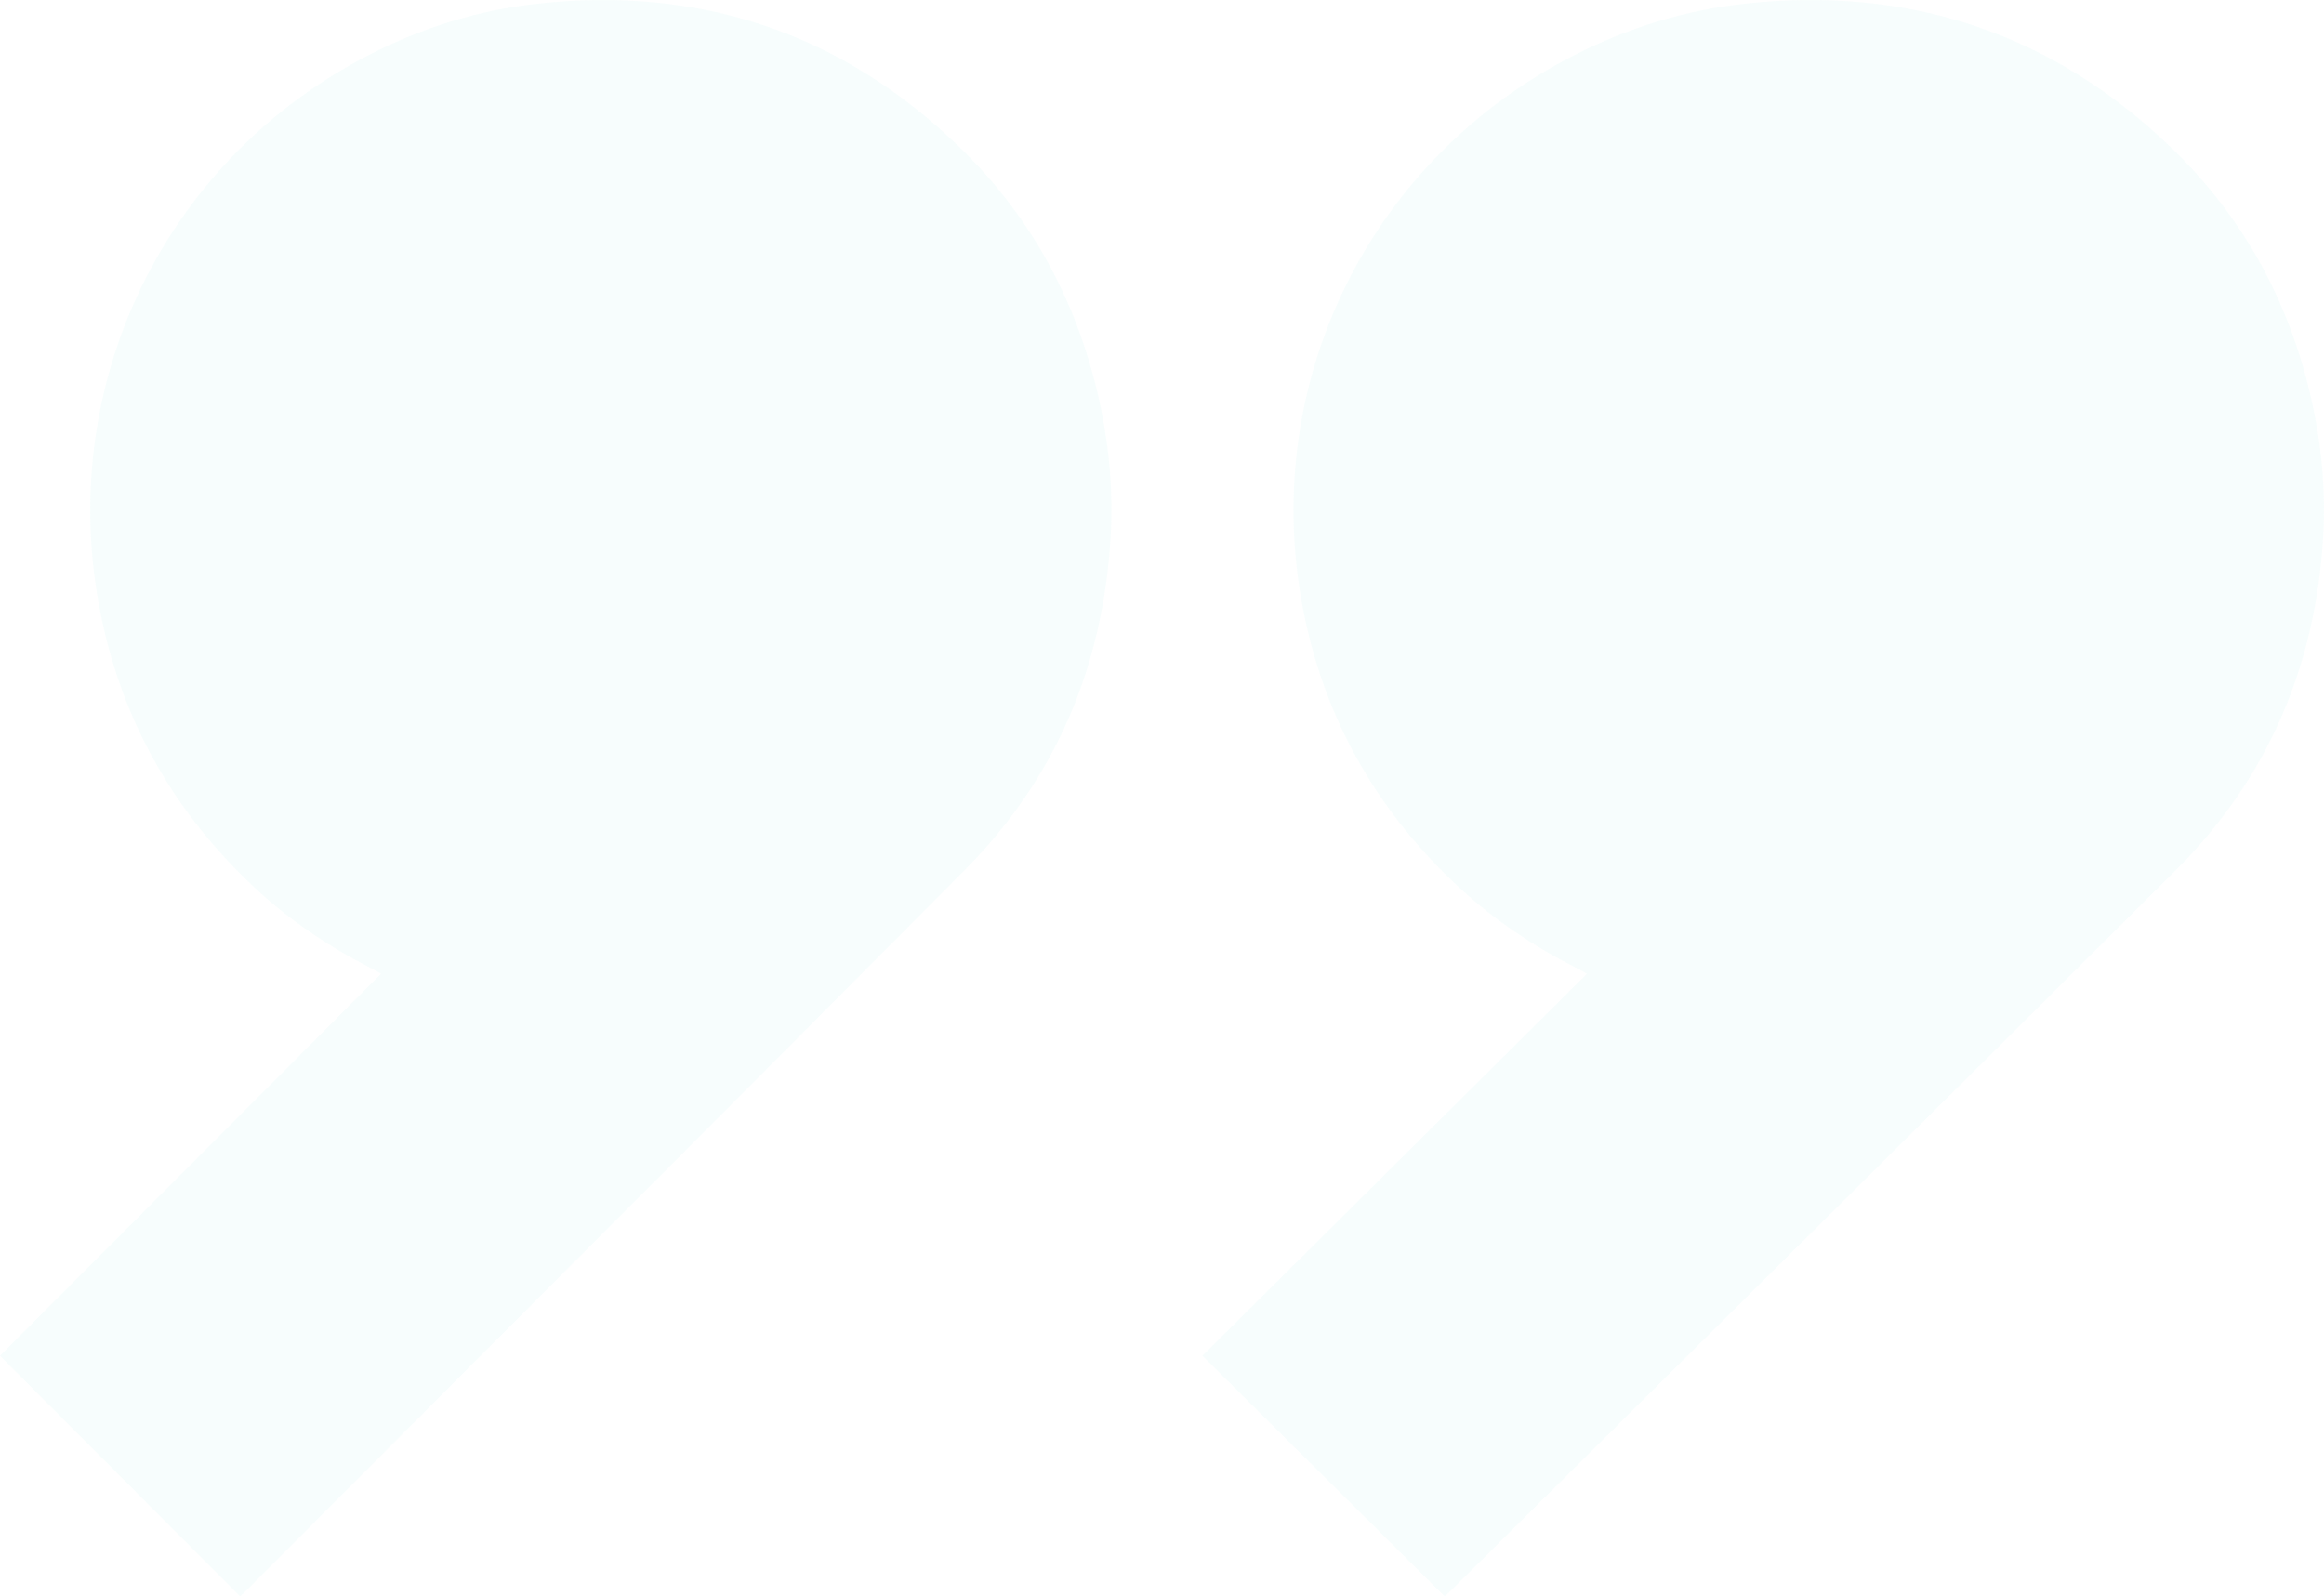 <svg width="230" height="158" viewBox="0 0 230 158" fill="none" xmlns="http://www.w3.org/2000/svg">
<g opacity="0.1" clip-path="url(#clip0_7_159)">
<path d="M142.978 158C134.961 150.037 127.025 142.155 119 134.183C131.605 121.662 144.269 109.082 157.054 96.383C156.651 96.157 156.346 95.973 156.033 95.816C151.818 93.684 147.922 91.088 144.458 87.882C135.849 79.915 130.523 70.174 128.665 58.617C125.159 36.79 136.055 15.492 155.866 5.431C161.136 2.754 166.719 1.015 172.607 0.371C188.916 -1.415 203.083 3.257 214.872 14.61C222.271 21.733 226.88 30.451 228.957 40.482C229.82 44.647 230.167 48.854 229.918 53.092C229.172 65.889 224.447 77.033 215.327 86.134C191.469 109.943 167.522 133.658 143.604 157.412C143.39 157.625 143.162 157.826 142.969 158.005L142.978 158Z" fill="#ADEDEA"/>
</g>
<g opacity="0.1" clip-path="url(#clip1_7_159)">
<path d="M23.762 158C15.817 150.037 7.953 142.155 0 134.183C12.491 121.662 25.042 109.082 37.712 96.383C37.312 96.157 37.01 95.973 36.699 95.816C32.523 93.684 28.661 91.088 25.229 87.882C16.697 79.915 11.419 70.174 9.578 58.617C6.103 36.79 16.901 15.492 36.533 5.431C41.756 2.754 47.289 1.015 53.124 0.371C69.286 -1.415 83.325 3.257 95.008 14.61C102.34 21.733 106.908 30.451 108.967 40.482C109.821 44.647 110.166 48.854 109.919 53.092C109.179 65.889 104.497 77.033 95.459 86.134C71.816 109.943 48.085 133.658 24.383 157.412C24.17 157.625 23.945 157.826 23.753 158.005L23.762 158Z" fill="#ADEDEA"/>
</g>
<defs>
<clipPath id="clip0_7_159">
<rect width="111" height="158" fill="white" transform="translate(119)"/>
</clipPath>
<clipPath id="clip1_7_159">
<rect width="110" height="158" fill="white"/>
</clipPath>
</defs>
</svg>
